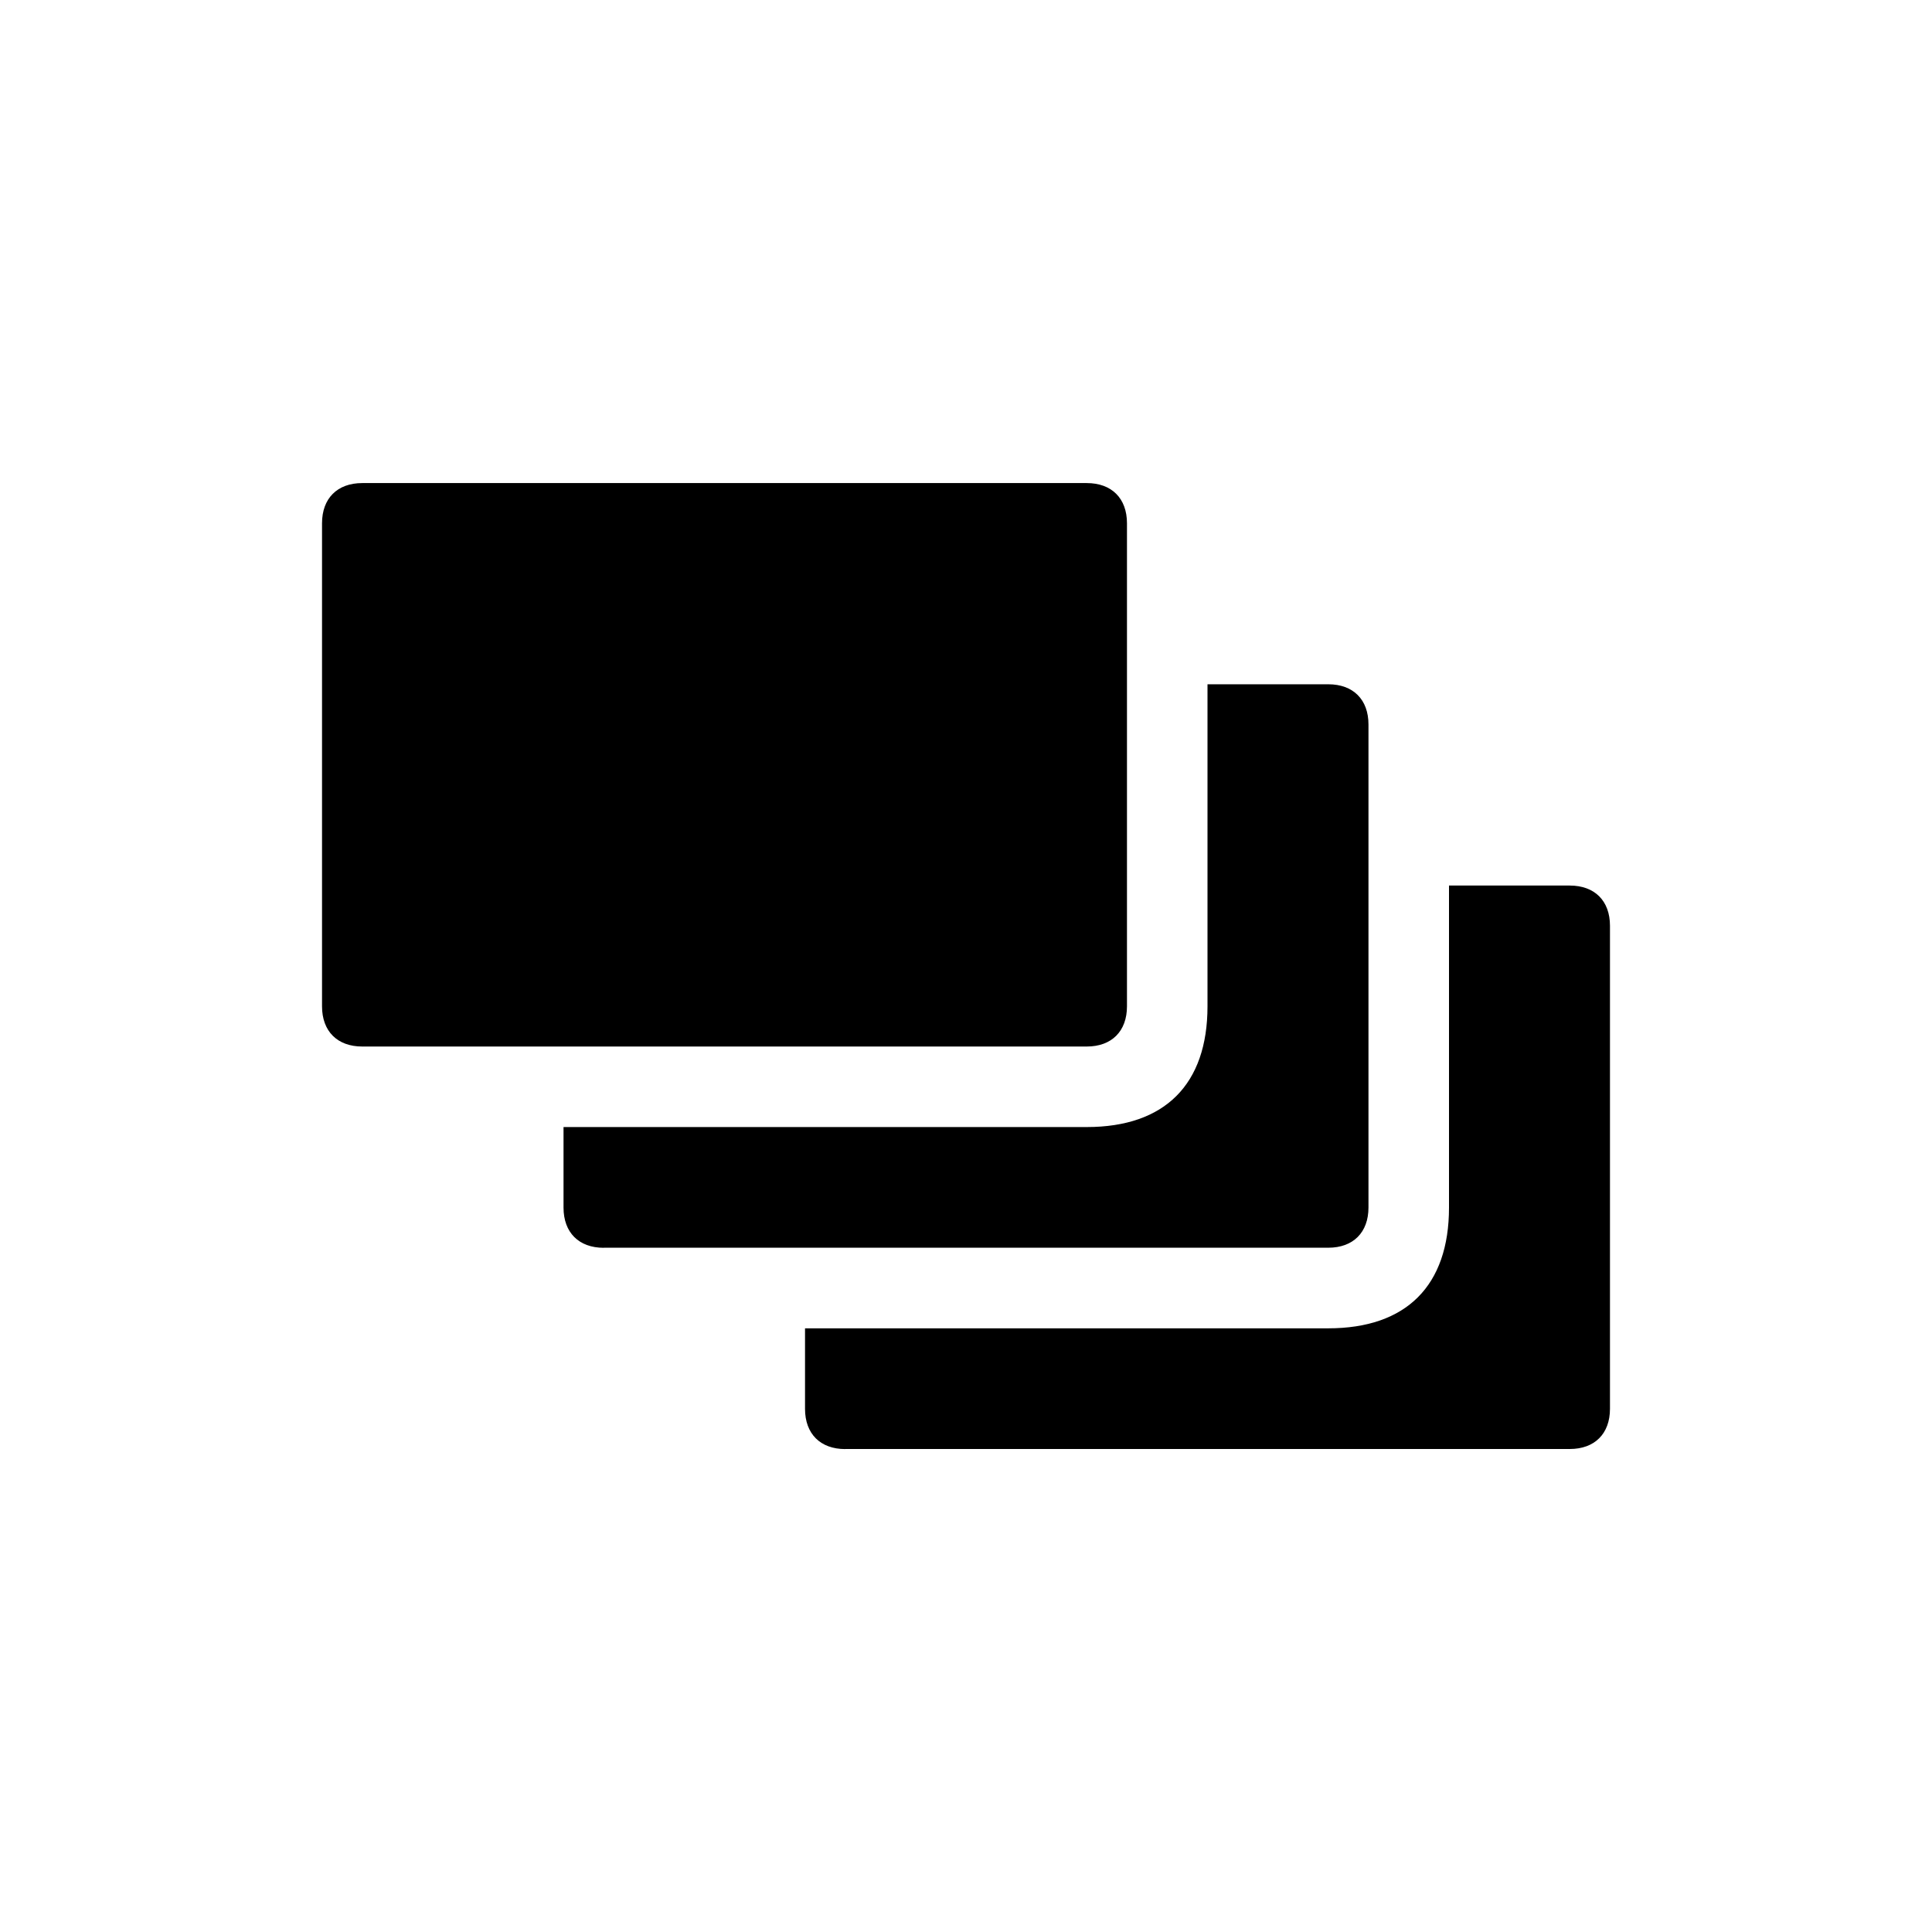 <?xml version="1.0" encoding="UTF-8"?>
<svg width="100pt" height="100pt" version="1.1" viewBox="0 0 100 100" xmlns="http://www.w3.org/2000/svg">
 <path d="m18.75 54.168h37.5c1.293 0 2.082-0.793 2.082-2.082v-25c0-1.293-0.793-2.082-2.082-2.082h-37.5c-1.293 0-2.082 0.793-2.082 2.082v25c0 1.293 0.793 2.082 2.082 2.082zm12.5 10.414h37.5c1.293 0 2.082-0.793 2.082-2.082v-25c0-1.293-0.793-2.082-2.082-2.082h-6.25v16.668c0 4.043-2.207 6.25-6.25 6.25h-27.082v4.168c0 1.293 0.793 2.082 2.082 2.082zm12.5 10.418h37.5c1.293 0 2.082-0.793 2.082-2.082v-25c0-1.293-0.793-2.082-2.082-2.082h-6.25v16.668c0 4.043-2.207 6.25-6.25 6.25h-27.082v4.168c0 1.293 0.793 2.082 2.082 2.082z"/>
</svg>
